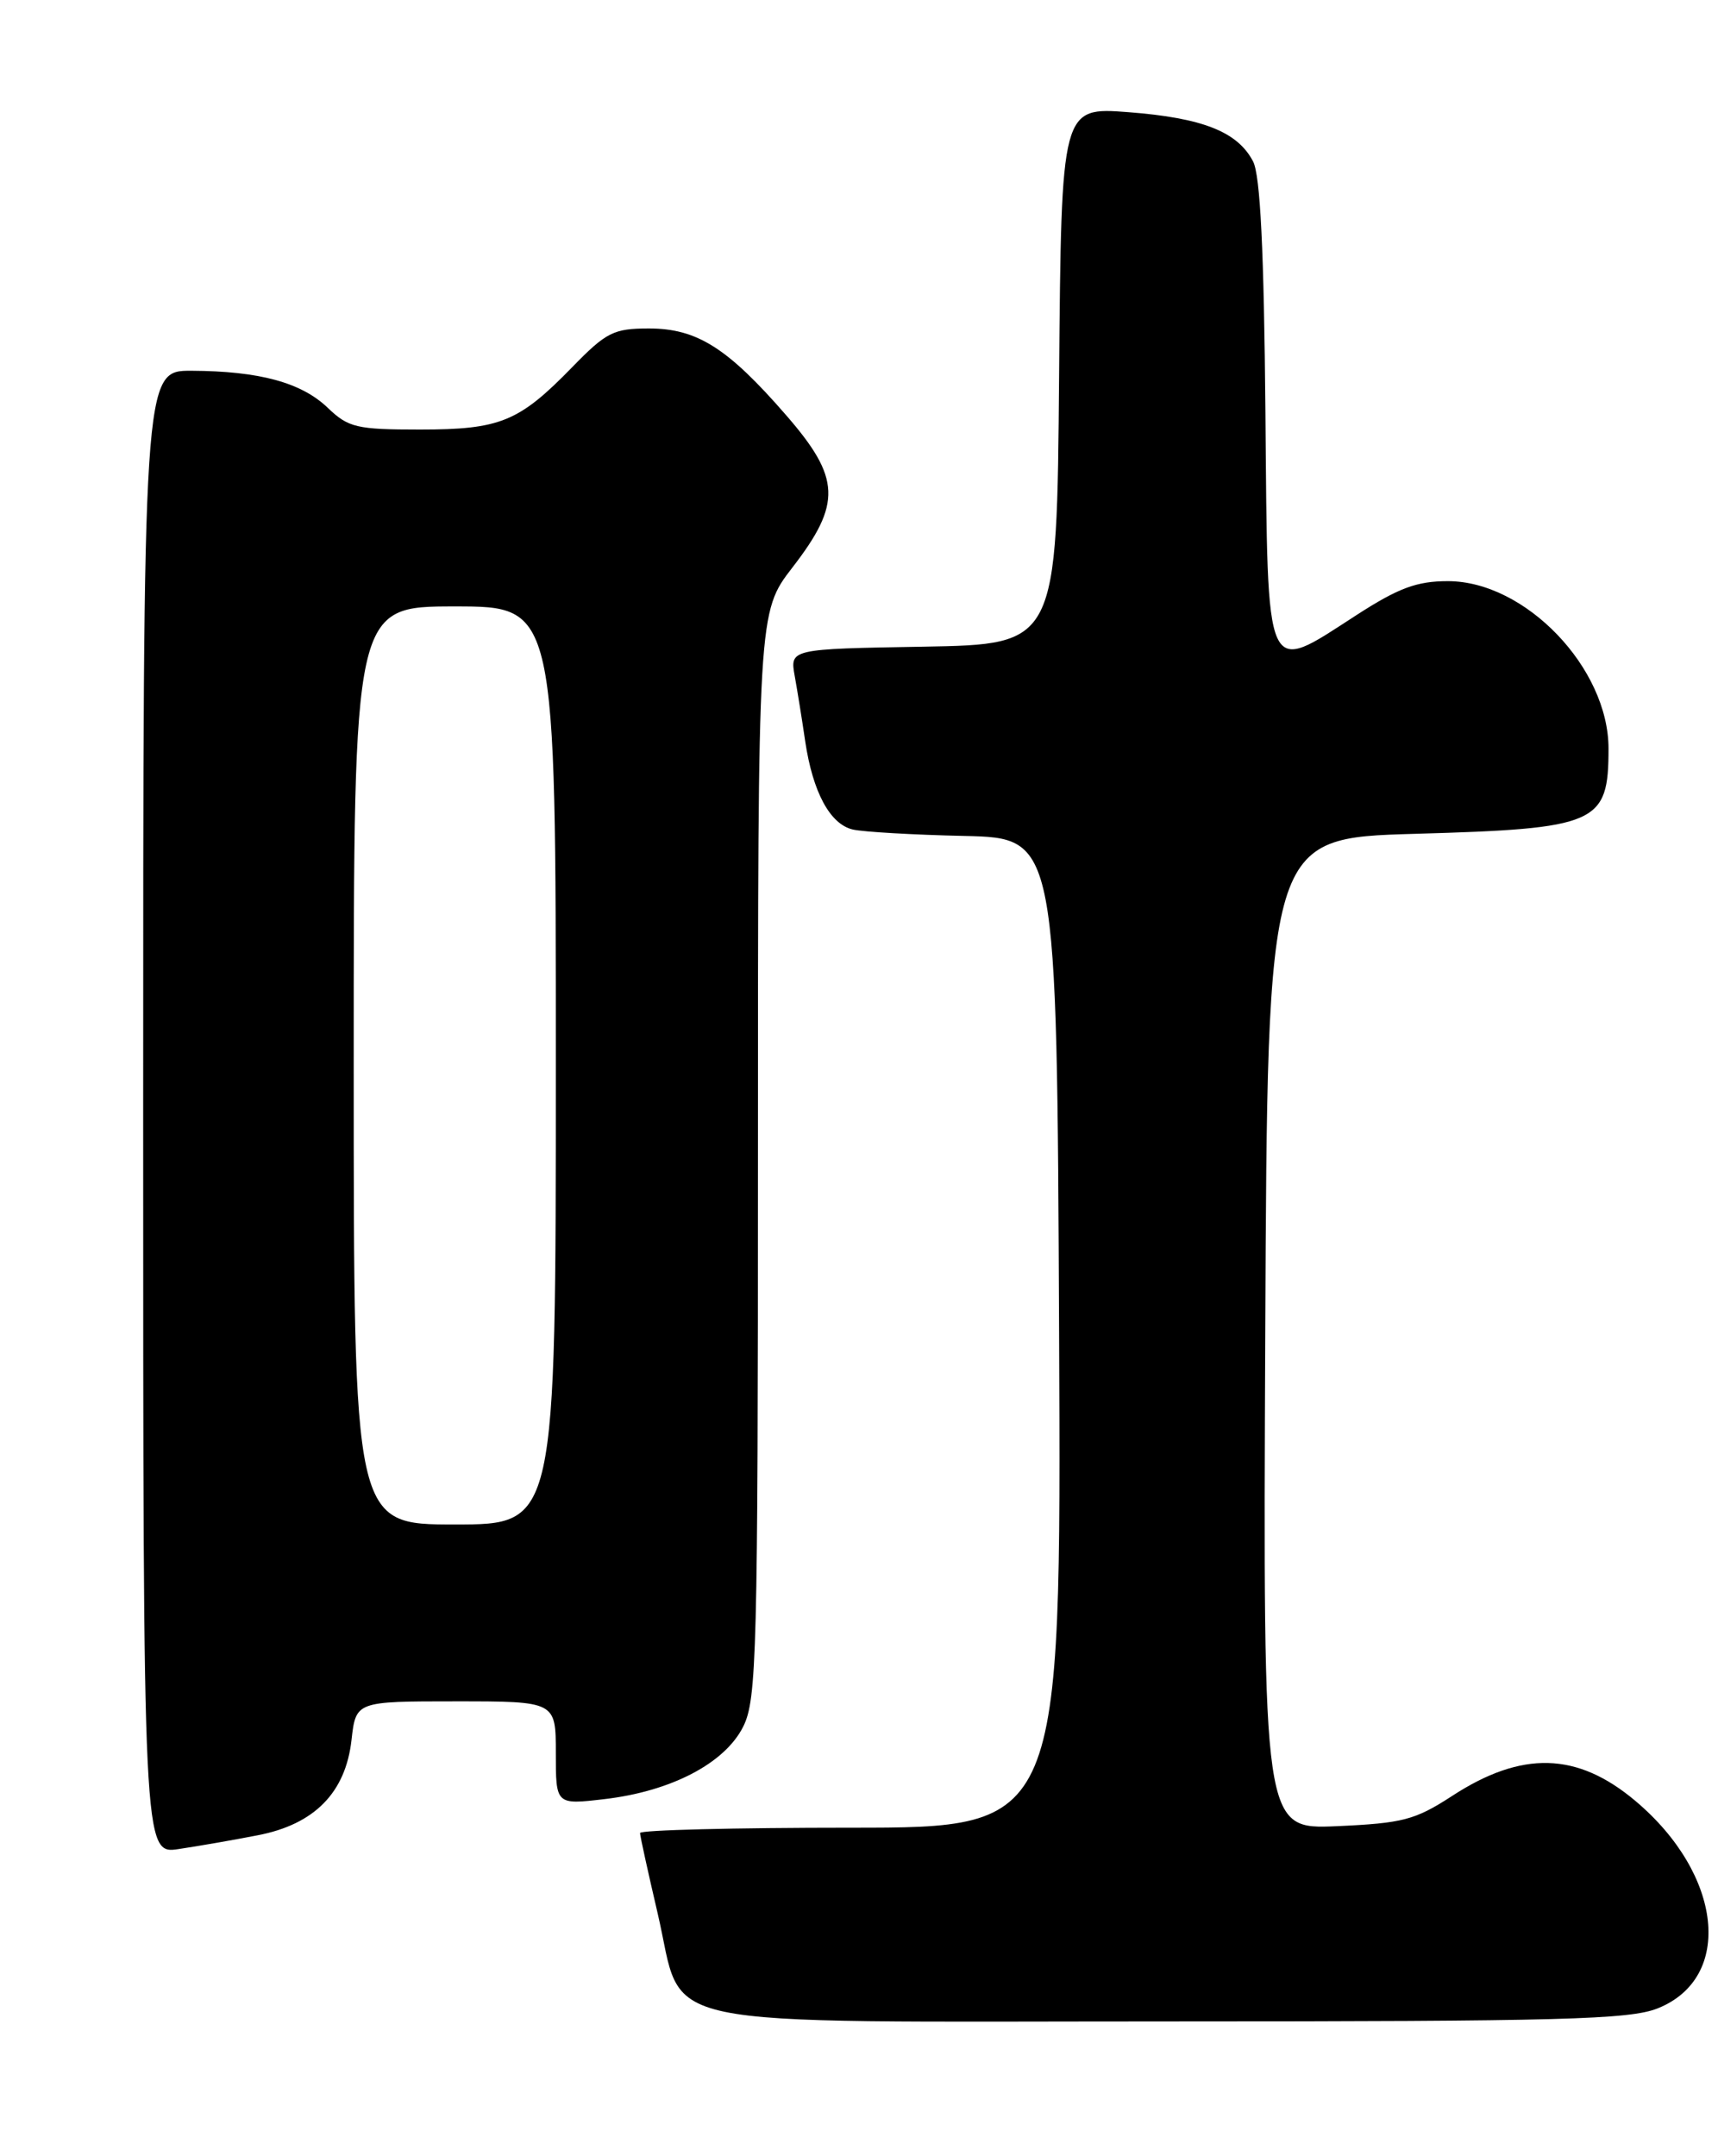 <?xml version="1.0" encoding="UTF-8" standalone="no"?>
<!DOCTYPE svg PUBLIC "-//W3C//DTD SVG 1.1//EN" "http://www.w3.org/Graphics/SVG/1.1/DTD/svg11.dtd" >
<svg xmlns="http://www.w3.org/2000/svg" xmlns:xlink="http://www.w3.org/1999/xlink" version="1.1" viewBox="0 0 204 256">
 <g >
 <path fill="currentColor"
d=" M 196.84 238.45 C 205.88 234.83 204.56 222.54 194.19 213.82 C 187.29 208.01 180.72 207.83 172.43 213.23 C 168.03 216.09 166.57 216.47 158.74 216.82 C 149.98 217.20 149.98 217.20 150.24 158.35 C 150.50 99.50 150.50 99.50 168.00 99.00 C 189.74 98.38 191.00 97.82 191.00 88.88 C 191.00 79.30 181.12 69.00 171.93 69.00 C 168.23 69.00 166.07 69.80 161.04 73.05 C 150.11 80.12 150.54 81.09 150.26 49.00 C 150.09 29.72 149.65 20.80 148.79 19.16 C 146.95 15.64 142.81 14.00 134.00 13.32 C 126.03 12.71 126.03 12.71 125.76 44.60 C 125.50 76.50 125.50 76.50 109.64 76.78 C 93.79 77.05 93.79 77.05 94.37 80.28 C 94.69 82.05 95.25 85.53 95.61 88.00 C 96.51 94.05 98.56 97.86 101.27 98.49 C 102.50 98.77 108.45 99.12 114.50 99.25 C 125.50 99.50 125.50 99.50 125.76 158.25 C 126.02 217.00 126.02 217.00 101.01 217.00 C 87.25 217.00 76.00 217.28 76.00 217.63 C 76.00 217.97 76.94 222.24 78.08 227.12 C 81.39 241.23 75.56 240.00 139.11 240.00 C 185.48 240.00 193.50 239.78 196.84 238.45 Z  M 30.60 217.90 C 37.33 216.61 41.04 212.84 41.74 206.58 C 42.26 202.00 42.26 202.00 54.13 202.00 C 66.00 202.00 66.00 202.00 66.00 208.14 C 66.00 214.28 66.00 214.28 71.75 213.61 C 79.68 212.69 86.07 209.36 88.25 205.00 C 89.86 201.78 90.00 196.41 90.00 137.09 C 90.00 72.68 90.00 72.68 94.10 67.37 C 99.96 59.78 99.83 56.75 93.35 49.30 C 86.40 41.30 82.76 39.00 77.06 39.00 C 72.86 39.00 71.99 39.44 67.96 43.58 C 61.62 50.09 59.41 51.00 49.85 51.00 C 42.35 51.00 41.37 50.77 38.92 48.42 C 35.78 45.41 30.79 44.06 22.75 44.02 C 17.00 44.00 17.00 44.00 17.00 132.09 C 17.00 220.18 17.00 220.18 21.25 219.53 C 23.59 219.18 27.80 218.45 30.60 217.90 Z  M 42.00 126.50 C 42.00 72.00 42.00 72.00 54.00 72.00 C 66.00 72.00 66.00 72.00 66.00 126.50 C 66.00 181.00 66.00 181.00 54.00 181.00 C 42.00 181.00 42.00 181.00 42.00 126.50 Z "/>
</g>
</svg>